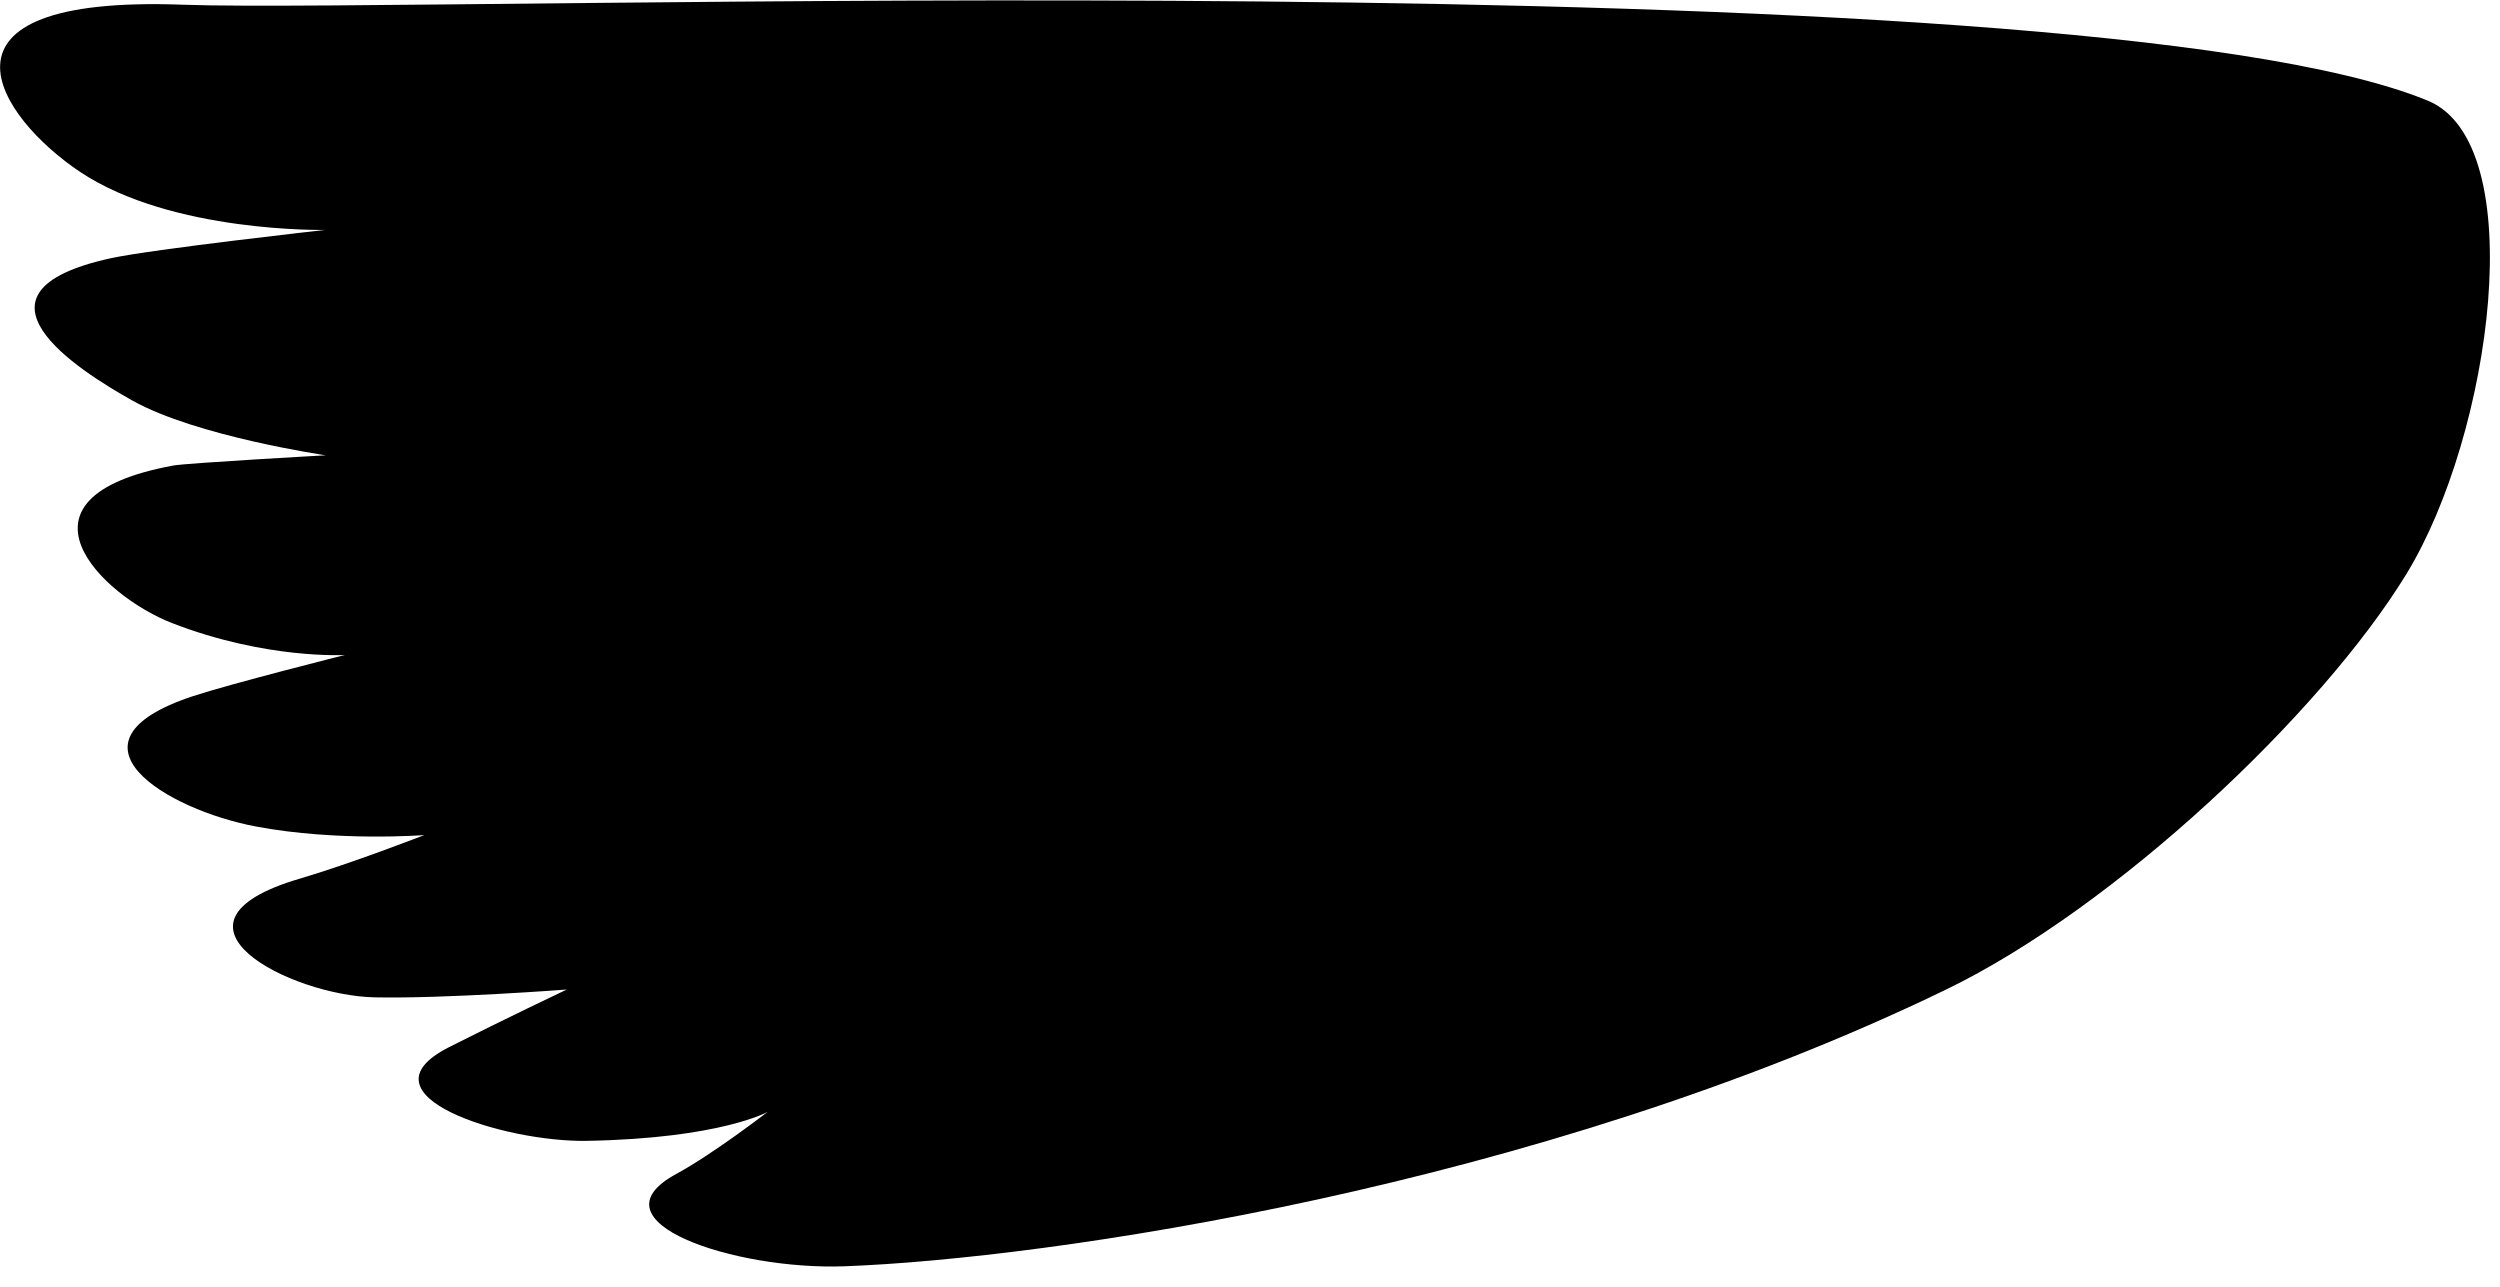 <?xml version="1.0" encoding="UTF-8" standalone="no"?>
<!DOCTYPE svg PUBLIC "-//W3C//DTD SVG 1.1//EN" "http://www.w3.org/Graphics/SVG/1.1/DTD/svg11.dtd">
<svg width="100%" height="100%" viewBox="0 0 340 175" version="1.1" xmlns="http://www.w3.org/2000/svg" xmlns:xlink="http://www.w3.org/1999/xlink" xml:space="preserve" xmlns:serif="http://www.serif.com/" style="fill-rule:evenodd;clip-rule:evenodd;stroke-linejoin:round;stroke-miterlimit:2;">
    <g transform="matrix(0.803,0.042,-0.035,0.672,-117.366,-164.216)">
        <path d="M567.3,229.264C506.099,203.688 227.846,232.881 187.364,233.614C141.789,234.439 157.222,258.376 171.452,268.464C187.516,279.853 213.355,277.562 213.355,277.562C213.355,277.562 184.259,283.29 177.35,285.551C151.376,294.052 172.761,308.429 182.265,314.038C193.39,320.605 215.407,323.05 215.407,323.05C215.407,323.05 192.037,326.071 189.737,326.728C160.714,335.018 178.89,353.801 190.934,358.539C207.13,364.911 220.398,363.151 220.398,363.151C220.398,363.151 201.327,370.165 195.055,373.086C172.052,383.8 191.64,396.268 206.944,398.718C220.822,400.94 235.4,398.659 235.4,398.659C235.4,398.659 223.296,405.177 214.747,408.771C189.487,419.389 214.288,432.468 228.431,431.936C240.306,431.489 260.814,428.332 260.814,428.332C260.814,428.332 250.206,435.184 241.442,441.205C225.84,451.924 251.622,459.838 265.565,458.659C288.18,456.747 295.84,450.887 295.84,450.887C295.84,450.887 287.05,459.925 280.935,464.397C266.411,475.017 291.75,483.221 310.144,481.258C344.152,477.629 426.402,458.124 493.788,413.778C521.657,395.437 554.679,354.132 567.882,325.059C581.084,295.986 585.277,236.777 567.3,229.264Z"/>
    </g>
</svg>
